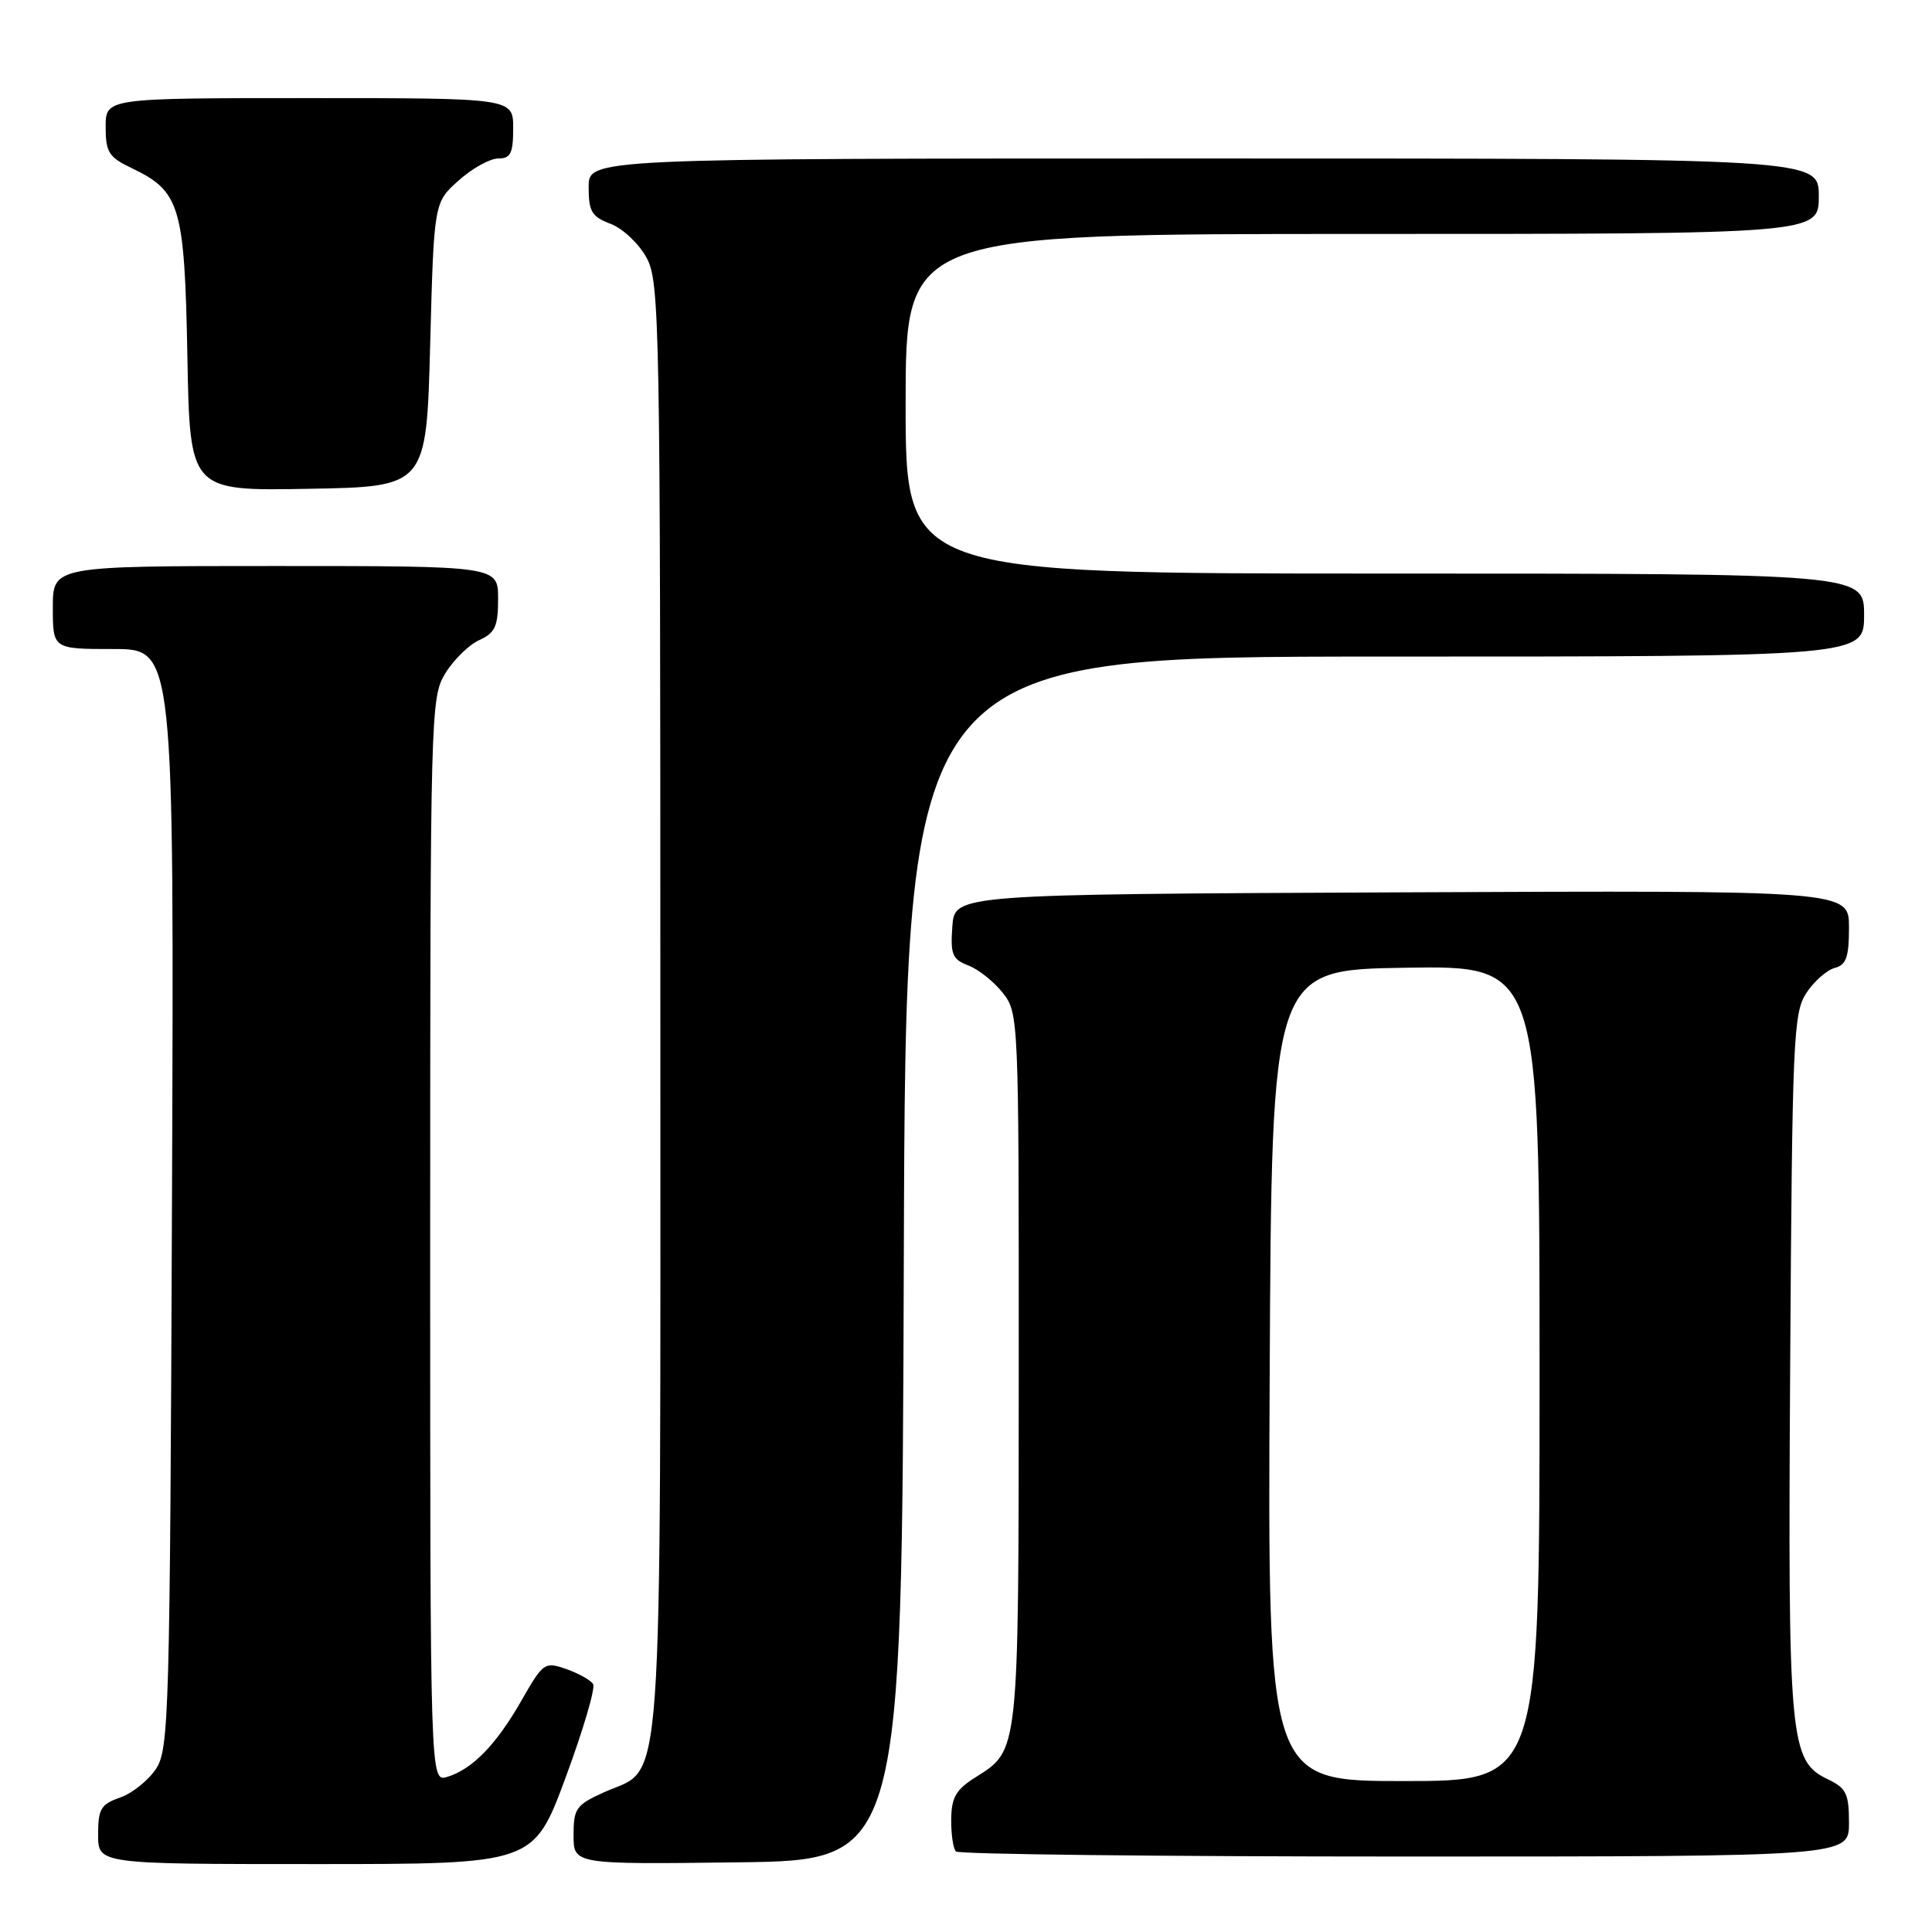 <?xml version="1.0" encoding="UTF-8" standalone="no"?>
<!DOCTYPE svg PUBLIC "-//W3C//DTD SVG 1.1//EN" "http://www.w3.org/Graphics/SVG/1.1/DTD/svg11.dtd" >
<svg xmlns="http://www.w3.org/2000/svg" xmlns:xlink="http://www.w3.org/1999/xlink" version="1.1" viewBox="0 0 256 256">
 <g >
 <path fill="currentColor"
d=" M 74.94 235.55 C 77.27 229.25 78.92 223.67 78.59 223.15 C 78.27 222.63 76.67 221.73 75.04 221.16 C 72.16 220.16 71.98 220.29 69.09 225.34 C 65.75 231.19 62.58 234.44 59.25 235.45 C 57.00 236.13 57.00 236.13 57.00 164.32 C 57.01 94.34 57.06 92.42 59.00 89.23 C 60.10 87.43 62.12 85.45 63.50 84.82 C 65.61 83.86 66.00 83.00 66.00 79.34 C 66.00 75.00 66.00 75.00 36.50 75.00 C 7.00 75.00 7.00 75.00 7.00 80.50 C 7.00 86.00 7.00 86.00 15.04 86.00 C 23.07 86.00 23.07 86.00 22.79 158.79 C 22.52 227.29 22.39 231.75 20.68 234.37 C 19.67 235.90 17.54 237.61 15.93 238.18 C 13.37 239.07 13.00 239.68 13.00 243.10 C 13.00 247.00 13.00 247.00 41.85 247.00 C 70.70 247.00 70.70 247.00 74.94 235.55 Z  M 119.76 166.75 C 120.01 87.00 120.01 87.00 183.51 87.00 C 247.00 87.00 247.00 87.00 247.00 81.50 C 247.00 76.00 247.00 76.00 183.50 76.00 C 120.00 76.00 120.00 76.00 120.00 53.50 C 120.00 31.00 120.00 31.00 180.50 31.00 C 241.00 31.00 241.00 31.00 241.00 26.00 C 241.00 21.00 241.00 21.00 159.50 21.00 C 78.00 21.00 78.00 21.00 78.00 24.78 C 78.00 28.04 78.40 28.71 80.91 29.66 C 82.51 30.27 84.65 32.28 85.66 34.13 C 87.41 37.33 87.50 42.21 87.50 133.50 C 87.50 241.31 88.03 233.88 80.07 237.47 C 76.33 239.16 76.00 239.62 76.00 243.17 C 76.00 247.04 76.00 247.04 97.75 246.77 C 119.50 246.50 119.50 246.50 119.76 166.75 Z  M 245.00 241.55 C 245.00 237.69 244.64 236.94 242.25 235.79 C 237.11 233.33 236.90 230.97 237.21 180.51 C 237.48 137.60 237.63 134.21 239.35 131.58 C 240.37 130.03 242.06 128.54 243.10 128.26 C 244.64 127.86 245.00 126.84 245.00 122.88 C 245.00 117.98 245.00 117.98 185.75 118.24 C 126.50 118.50 126.50 118.50 126.19 122.75 C 125.92 126.47 126.19 127.12 128.31 127.93 C 129.65 128.44 131.70 130.07 132.87 131.56 C 134.98 134.24 135.00 134.81 134.99 181.38 C 134.97 232.64 135.05 231.85 129.26 235.50 C 126.67 237.13 126.07 238.16 126.04 241.08 C 126.02 243.05 126.30 244.97 126.67 245.33 C 127.03 245.70 153.81 246.00 186.17 246.00 C 245.00 246.00 245.00 246.00 245.00 241.55 Z  M 57.00 45.67 C 57.50 26.83 57.50 26.83 60.77 23.92 C 62.56 22.31 64.92 21.00 66.02 21.00 C 67.66 21.00 68.00 20.32 68.00 17.00 C 68.00 13.00 68.00 13.00 41.00 13.00 C 14.00 13.00 14.00 13.00 14.00 16.81 C 14.00 20.18 14.41 20.82 17.45 22.28 C 23.88 25.34 24.46 27.30 24.83 47.23 C 25.16 65.05 25.16 65.05 40.83 64.77 C 56.50 64.50 56.50 64.50 57.00 45.67 Z  M 168.24 182.25 C 168.50 128.50 168.50 128.50 186.25 128.23 C 204.00 127.95 204.00 127.95 204.00 181.98 C 204.00 236.00 204.00 236.00 185.99 236.00 C 167.98 236.00 167.98 236.00 168.24 182.25 Z "/>
</g>
</svg>